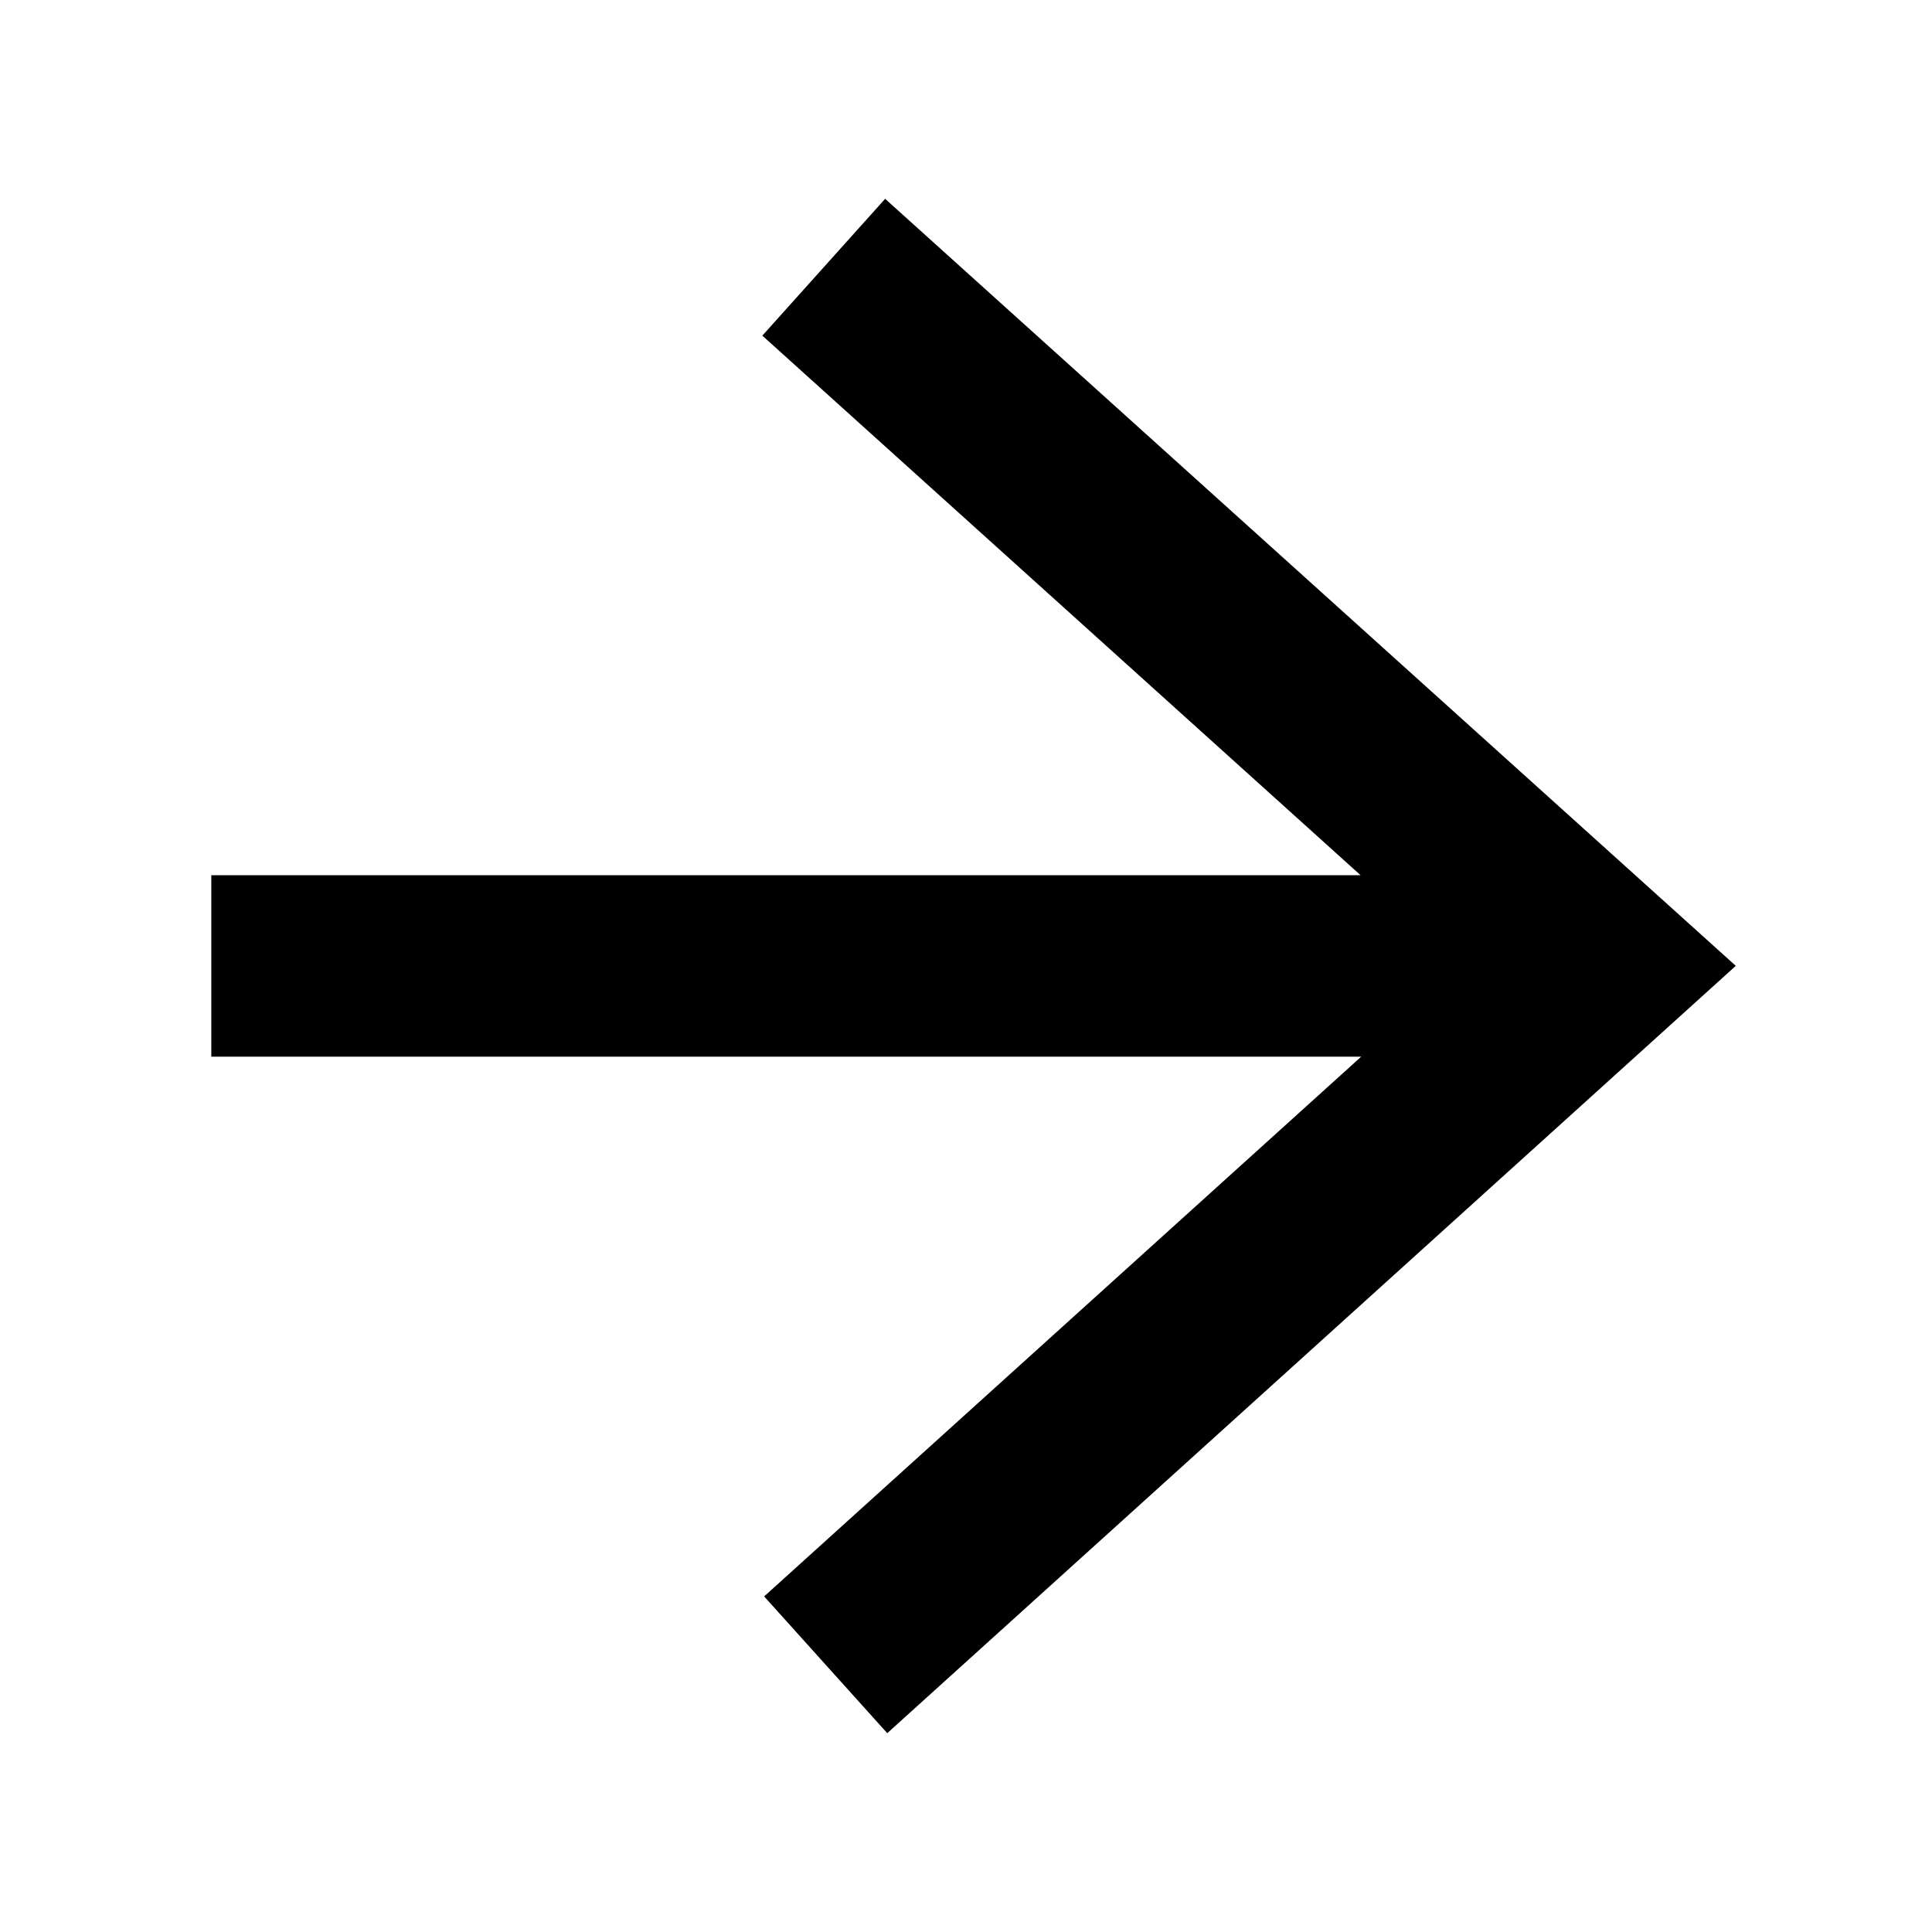 <svg width="16" height="16" viewBox="0 0 16 16"  xmlns="http://www.w3.org/2000/svg">
<path d="M7.349 2L6.666 2.761L11.918 7.498H2V8.501H11.922L6.681 13.239L7.366 14L14.002 7.999L7.349 2Z" stroke="currentColor" stroke-width="0.5" stroke-miterlimit="3.999"/>
</svg>
